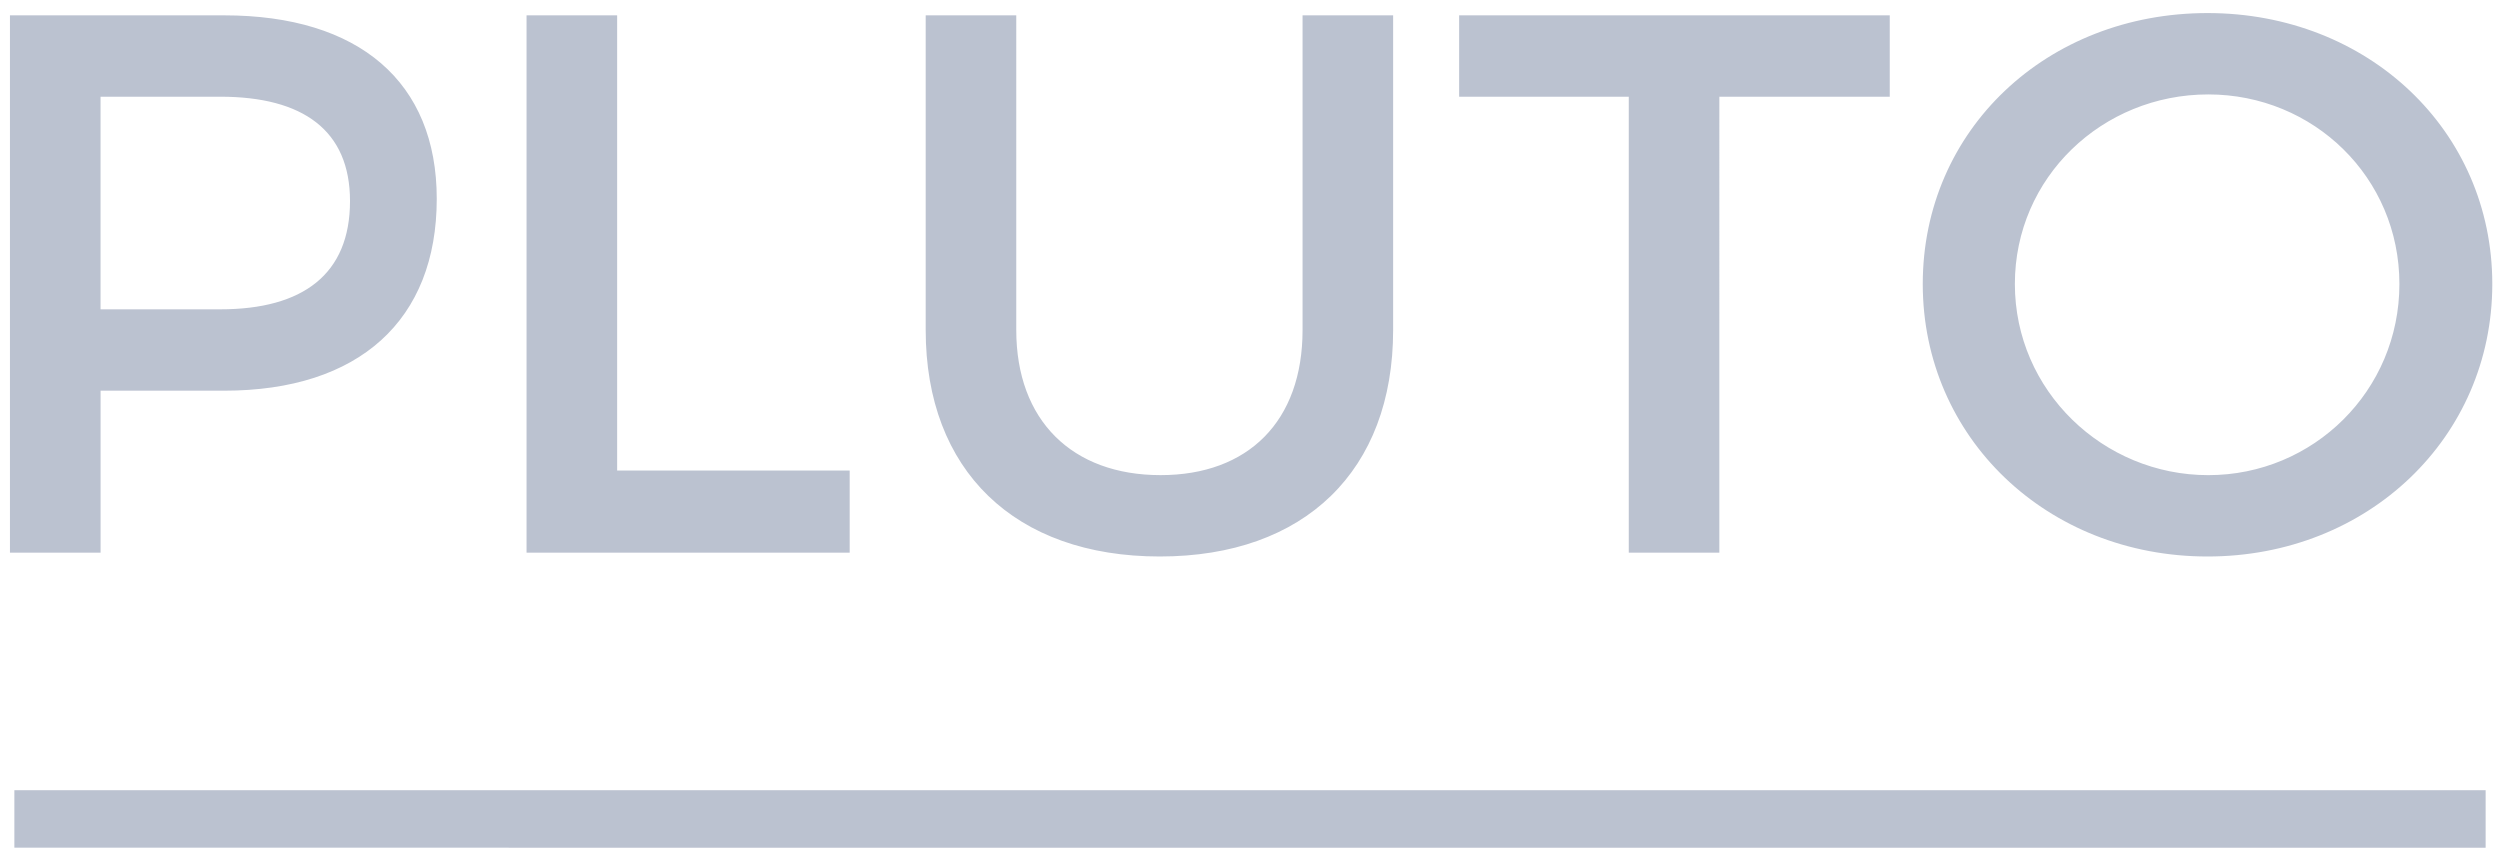 <svg xmlns="http://www.w3.org/2000/svg" width="174" height="59" viewBox="0 0 174 59">
    <g fill="#BBC2D0" fill-rule="evenodd">
        <path d="M15.6 1.068c9.402 0 14.798 4.648 14.798 12.768 0 8.441-5.396 13.356-14.799 13.356H7v11.272H.693V1.068H15.6zm-.268 20.461c5.77 0 9.029-2.457 9.029-7.532 0-4.915-3.259-7.266-9.029-7.266H6.998V21.53h8.334zM36.648 1.07v37.395h22.49v-5.716H42.953V1.068h-6.304zm34.084 21.903V1.068h-6.304v21.904c0 9.776 6.197 15.76 16.294 15.76 10.097 0 16.24-5.984 16.24-15.76V1.068h-6.304v21.904c0 6.357-3.793 10.097-9.883 10.097-6.144 0-10.043-3.793-10.043-10.097zm30.825-21.904v5.663h11.806v31.733h6.304V6.731h11.86V1.068h-29.97zm52.087-.16c11.165 0 19.82 8.174 19.82 18.858 0 10.685-8.655 18.965-19.82 18.965-11.166 0-19.82-8.28-19.82-18.965 0-10.738 8.654-18.858 19.82-18.858zm.053 5.663c-7.372 0-13.462 5.77-13.462 13.195 0 7.426 6.143 13.303 13.462 13.303s13.302-5.877 13.302-13.303c0-7.425-5.983-13.195-13.302-13.195zM1 55h172v4H1z"/>
    </g>
</svg>
